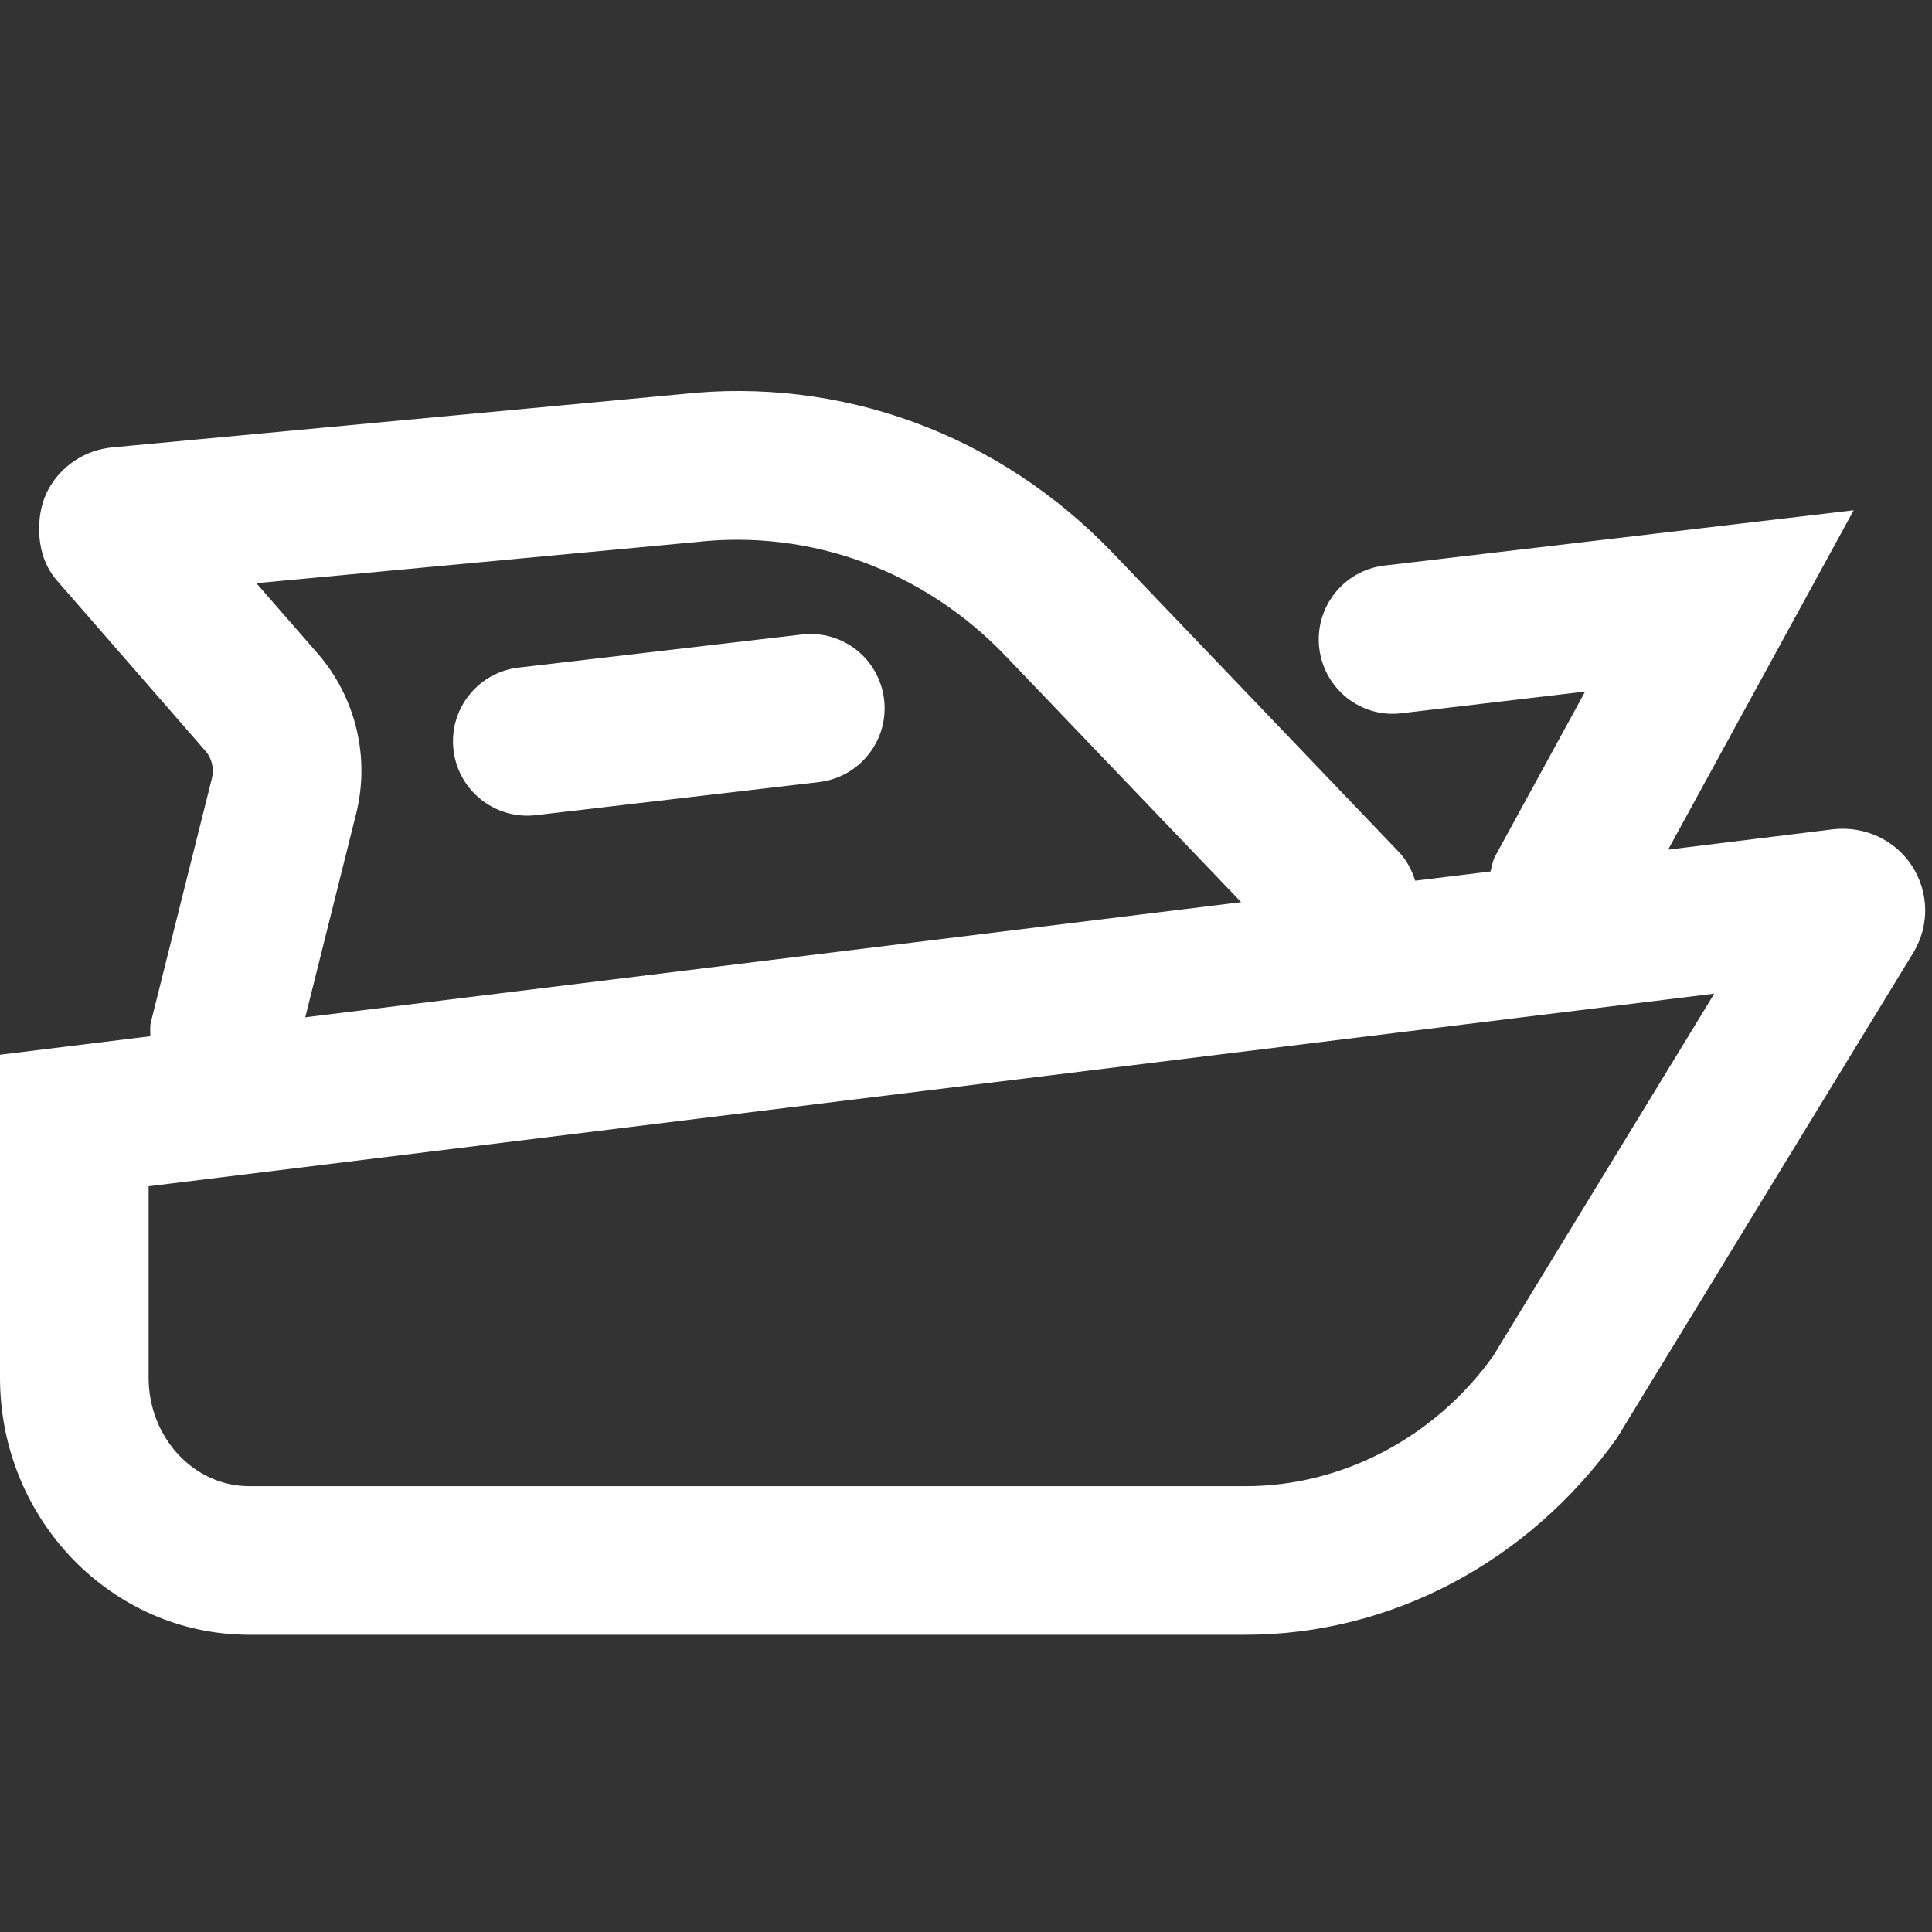 <?xml version="1.0" encoding="UTF-8"?>
<svg width="26px" height="26px" viewBox="0 0 26 26" version="1.1" xmlns="http://www.w3.org/2000/svg" xmlns:xlink="http://www.w3.org/1999/xlink">
    <rect x="0" y="0" width="26" height="26" fill="#333333" stroke="none"/>
    <!-- Generator: Sketch 50.2 (55047) - http://www.bohemiancoding.com/sketch -->
    <title>icn/channel-leisure</title>
    <desc>Created with Sketch.</desc>
    <defs></defs>
    <g id="icn/channel-leisure" stroke="none" stroke-width="1" fill="none" fill-rule="evenodd">
        <path d="M20.092,18.252 C19.307,19.347 18.063,20 16.762,20 L3.354,20 C2.608,20 2,19.345 2,18.54 L2,15.964 L23.07,13.372 L20.092,18.252 Z M4.27,8.788 L3.45,7.848 L9.363,7.295 C10.908,7.121 12.432,7.675 13.536,8.831 L16.703,12.141 L4.108,13.69 L4.791,10.958 C4.984,10.192 4.788,9.382 4.27,8.788 Z M25.732,11.655 C25.502,11.3 25.092,11.116 24.678,11.159 L22.449,11.434 L24.946,6.867 L18.63,7.611 C18.081,7.676 17.69,8.173 17.754,8.722 C17.819,9.27 18.314,9.668 18.864,9.598 L21.332,9.307 L20.122,11.521 C20.086,11.587 20.078,11.658 20.059,11.728 L19.045,11.852 C19,11.711 18.932,11.577 18.823,11.463 L14.982,7.448 C13.441,5.837 11.312,5.063 9.154,5.306 L1.509,6.021 C1.143,6.056 0.82,6.27 0.646,6.595 C0.488,6.889 0.486,7.336 0.643,7.631 C0.678,7.699 0.722,7.762 0.772,7.819 L2.763,10.104 C2.851,10.204 2.884,10.342 2.852,10.473 L2.03,13.758 C2.014,13.821 2.026,13.883 2.022,13.945 L-0,14.194 L-0,18.54 C-0,20.448 1.504,22 3.354,22 L16.762,22 C18.705,22 20.558,21.034 21.758,19.356 L25.749,12.82 C25.968,12.457 25.961,12.012 25.732,11.655 Z" id="Fill-2" fill="#FFFFFF"></path>
        <path d="M7.095,10.977 C7.133,10.977 7.173,10.975 7.212,10.97 L11.021,10.525 C11.57,10.46 11.962,9.964 11.898,9.415 C11.833,8.869 11.346,8.474 10.788,8.539 L6.98,8.984 C6.431,9.048 6.038,9.544 6.103,10.093 C6.162,10.602 6.594,10.977 7.095,10.977" id="Fill-5" fill="#FFFFFF"></path>
    </g>
</svg>